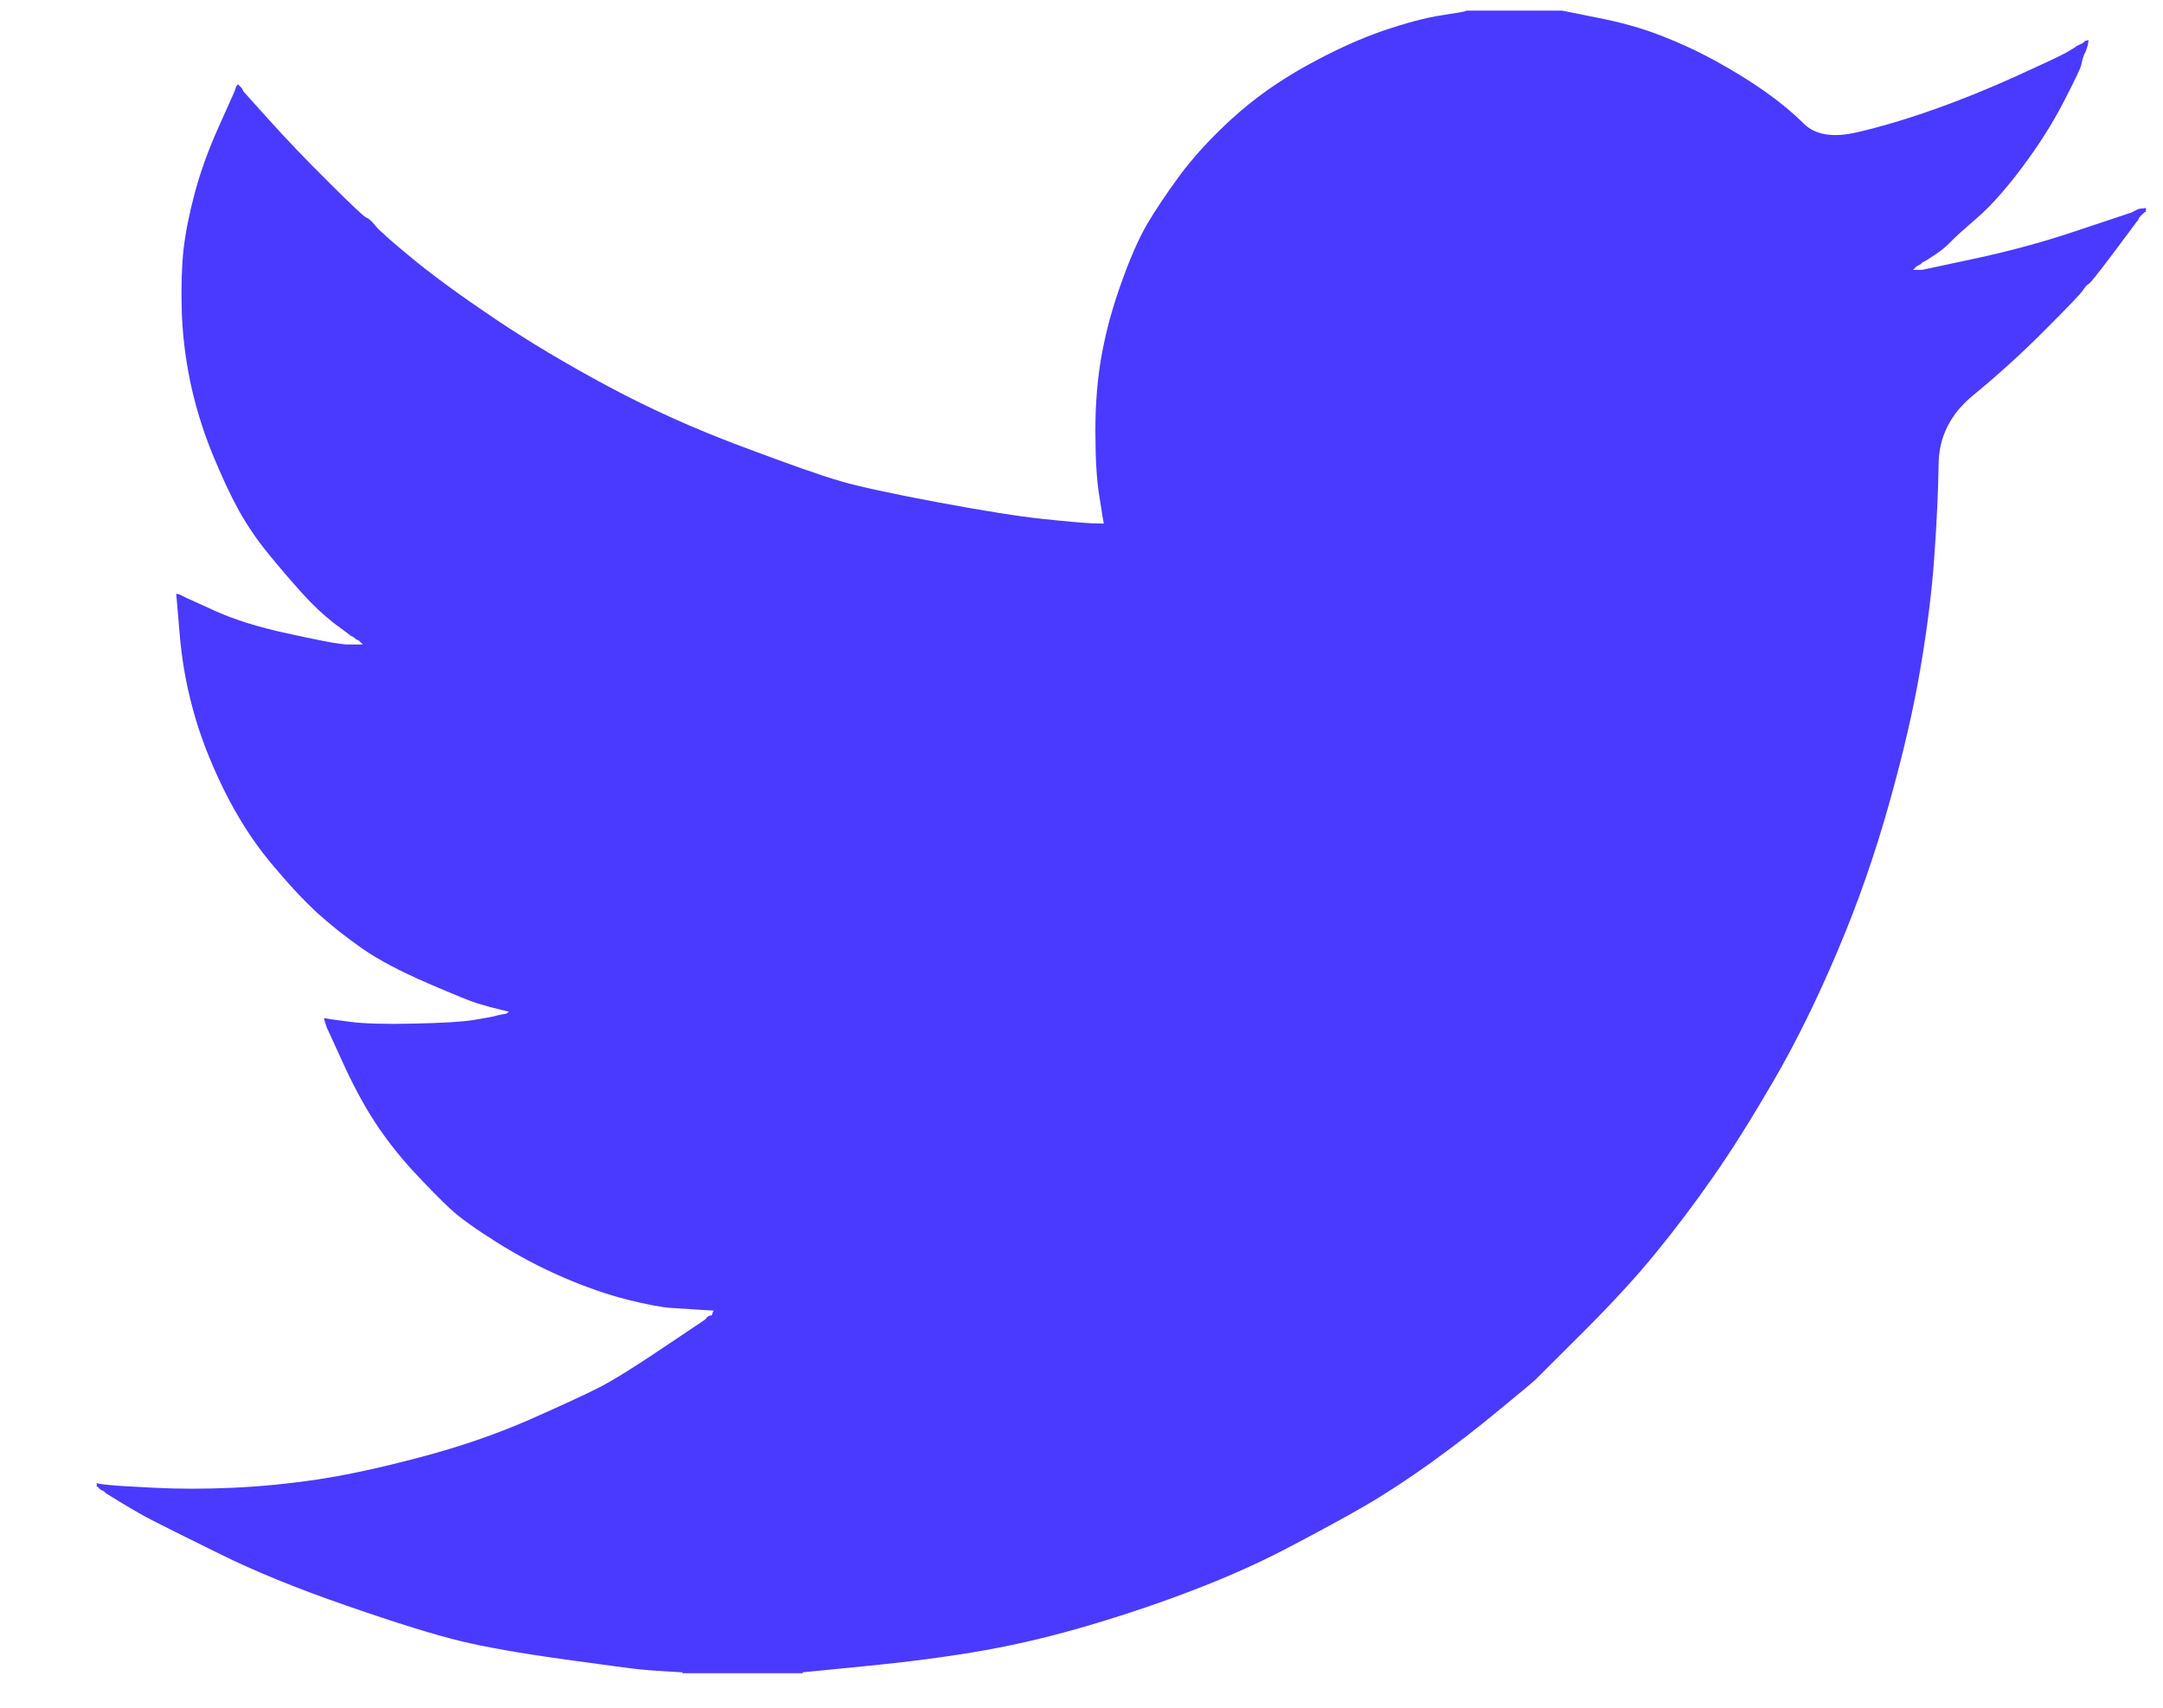 <svg width="19" height="15" viewBox="0 0 19 15" fill="none" xmlns="http://www.w3.org/2000/svg">
<path d="M12.877 0.096V0.093H13.721L14.029 0.155C14.235 0.195 14.421 0.247 14.589 0.312C14.757 0.377 14.919 0.452 15.076 0.539C15.233 0.625 15.375 0.713 15.503 0.803C15.629 0.892 15.743 0.986 15.844 1.085C15.943 1.185 16.099 1.211 16.309 1.163C16.52 1.114 16.748 1.047 16.991 0.96C17.235 0.874 17.475 0.776 17.713 0.668C17.951 0.56 18.096 0.492 18.148 0.463C18.199 0.432 18.226 0.416 18.23 0.414L18.233 0.409L18.249 0.401L18.265 0.393L18.282 0.385L18.298 0.377L18.301 0.372L18.306 0.369L18.311 0.365L18.314 0.36L18.33 0.356L18.346 0.352L18.343 0.377L18.338 0.401L18.33 0.425L18.322 0.45L18.314 0.466L18.306 0.482L18.298 0.506C18.292 0.523 18.287 0.544 18.282 0.571C18.276 0.598 18.225 0.706 18.127 0.895C18.03 1.084 17.908 1.276 17.762 1.471C17.616 1.665 17.485 1.812 17.369 1.912C17.253 2.012 17.175 2.082 17.137 2.122C17.099 2.163 17.053 2.201 16.999 2.236L16.918 2.289L16.902 2.297L16.886 2.305L16.882 2.31L16.878 2.314L16.873 2.317L16.869 2.322L16.853 2.33L16.837 2.338L16.834 2.343L16.829 2.346L16.824 2.349L16.821 2.354L16.817 2.359L16.813 2.362L16.808 2.365L16.805 2.37H16.886L17.34 2.273C17.643 2.208 17.933 2.13 18.209 2.038L18.647 1.892L18.695 1.876L18.72 1.868L18.736 1.86L18.752 1.852L18.768 1.844L18.785 1.835L18.817 1.831L18.85 1.827V1.86L18.841 1.863L18.833 1.868L18.83 1.873L18.825 1.876L18.82 1.879L18.817 1.884L18.814 1.889L18.809 1.892L18.804 1.895L18.801 1.9L18.798 1.905L18.793 1.908L18.785 1.925L18.776 1.941L18.772 1.944C18.77 1.947 18.701 2.039 18.566 2.22C18.43 2.401 18.357 2.493 18.346 2.495C18.336 2.498 18.32 2.515 18.301 2.544C18.283 2.574 18.168 2.694 17.957 2.905C17.746 3.116 17.539 3.303 17.337 3.468C17.134 3.633 17.031 3.836 17.029 4.077C17.025 4.317 17.013 4.588 16.991 4.891C16.97 5.193 16.929 5.52 16.869 5.871C16.81 6.223 16.718 6.62 16.593 7.063C16.469 7.506 16.318 7.938 16.139 8.359C15.96 8.781 15.774 9.159 15.579 9.494C15.384 9.829 15.206 10.113 15.043 10.345C14.881 10.577 14.716 10.796 14.548 11.001C14.381 11.207 14.169 11.438 13.912 11.695C13.655 11.951 13.514 12.092 13.49 12.116C13.465 12.14 13.359 12.229 13.172 12.382C12.986 12.537 12.786 12.691 12.572 12.846C12.358 12.999 12.162 13.127 11.984 13.23C11.805 13.333 11.59 13.45 11.338 13.582C11.087 13.715 10.815 13.838 10.523 13.951C10.231 14.065 9.923 14.17 9.598 14.267C9.273 14.364 8.96 14.44 8.657 14.494C8.354 14.548 8.01 14.594 7.626 14.632L7.05 14.689V14.697H5.995V14.689L5.857 14.681C5.765 14.675 5.689 14.67 5.63 14.664C5.57 14.659 5.346 14.629 4.956 14.575C4.566 14.521 4.261 14.467 4.039 14.413C3.817 14.359 3.487 14.257 3.049 14.105C2.611 13.954 2.236 13.801 1.924 13.646C1.614 13.493 1.419 13.396 1.34 13.355C1.262 13.315 1.174 13.265 1.077 13.206L0.931 13.117L0.928 13.112L0.923 13.108L0.918 13.105L0.915 13.1L0.898 13.092L0.882 13.084L0.879 13.079L0.874 13.076L0.869 13.073L0.866 13.068L0.863 13.063L0.858 13.06H0.85V13.027L0.866 13.031L0.882 13.035L0.955 13.043C1.004 13.049 1.136 13.057 1.353 13.068C1.569 13.079 1.799 13.079 2.043 13.068C2.286 13.057 2.535 13.033 2.789 12.995C3.043 12.957 3.344 12.892 3.69 12.8C4.036 12.709 4.354 12.599 4.644 12.473C4.933 12.345 5.139 12.25 5.261 12.188C5.382 12.126 5.567 12.012 5.816 11.844L6.19 11.593L6.193 11.588L6.198 11.585L6.203 11.582L6.206 11.577L6.209 11.572L6.214 11.569L6.219 11.565L6.222 11.56L6.238 11.556L6.254 11.552L6.258 11.536L6.263 11.52L6.267 11.517L6.271 11.512L6.141 11.504C6.054 11.498 5.97 11.493 5.889 11.488C5.808 11.482 5.681 11.458 5.508 11.415C5.335 11.371 5.148 11.306 4.948 11.22C4.748 11.134 4.553 11.031 4.364 10.912C4.174 10.793 4.037 10.694 3.953 10.616C3.87 10.538 3.761 10.428 3.628 10.285C3.496 10.141 3.382 9.994 3.284 9.842C3.187 9.691 3.094 9.517 3.005 9.319L2.87 9.024L2.862 9L2.854 8.975L2.849 8.959L2.846 8.943L2.87 8.946L2.895 8.951L3.073 8.975C3.192 8.991 3.379 8.997 3.633 8.991C3.887 8.986 4.063 8.975 4.161 8.959C4.258 8.943 4.318 8.932 4.339 8.927L4.372 8.918L4.412 8.91L4.453 8.902L4.456 8.897L4.461 8.894L4.466 8.891L4.469 8.886L4.437 8.878L4.404 8.87L4.372 8.862L4.339 8.854L4.307 8.846C4.285 8.84 4.247 8.829 4.193 8.813C4.139 8.797 3.993 8.738 3.755 8.635C3.517 8.532 3.327 8.432 3.187 8.335C3.046 8.237 2.911 8.131 2.784 8.016C2.658 7.899 2.519 7.749 2.367 7.565C2.216 7.381 2.08 7.168 1.961 6.925C1.842 6.682 1.753 6.449 1.694 6.228C1.634 6.008 1.595 5.783 1.577 5.555L1.548 5.215L1.564 5.218L1.58 5.223L1.596 5.231L1.612 5.239L1.629 5.247L1.645 5.255L1.896 5.369C2.064 5.444 2.272 5.509 2.521 5.563C2.77 5.617 2.919 5.647 2.968 5.652L3.041 5.661H3.187L3.184 5.656L3.179 5.652L3.174 5.649L3.171 5.644L3.167 5.64L3.162 5.636L3.158 5.633L3.154 5.628L3.138 5.62L3.122 5.612L3.119 5.607L3.114 5.604L3.109 5.601L3.106 5.596L3.089 5.588L3.073 5.58L3.07 5.575C3.067 5.573 3.02 5.538 2.93 5.471C2.842 5.403 2.749 5.315 2.651 5.207C2.554 5.099 2.456 4.985 2.359 4.866C2.261 4.747 2.175 4.62 2.099 4.486C2.024 4.35 1.944 4.179 1.859 3.97C1.776 3.763 1.713 3.554 1.669 3.343C1.626 3.132 1.602 2.924 1.596 2.719C1.591 2.513 1.596 2.338 1.612 2.192C1.629 2.046 1.661 1.881 1.71 1.698C1.759 1.514 1.829 1.319 1.921 1.114L2.059 0.806L2.067 0.782L2.075 0.758L2.08 0.754L2.083 0.749L2.086 0.745L2.091 0.741L2.096 0.745L2.099 0.749L2.103 0.754L2.107 0.758L2.112 0.761L2.116 0.766L2.119 0.771L2.124 0.774L2.132 0.79L2.14 0.806L2.145 0.809L2.148 0.814L2.367 1.057C2.513 1.22 2.686 1.401 2.887 1.6C3.087 1.8 3.198 1.904 3.219 1.912C3.241 1.92 3.268 1.945 3.3 1.986C3.333 2.026 3.441 2.122 3.625 2.273C3.809 2.424 4.05 2.6 4.347 2.8C4.645 3 4.975 3.197 5.337 3.391C5.7 3.586 6.089 3.762 6.506 3.918C6.923 4.075 7.215 4.178 7.382 4.226C7.55 4.275 7.837 4.337 8.243 4.413C8.649 4.488 8.954 4.537 9.16 4.558C9.365 4.58 9.506 4.592 9.582 4.596L9.695 4.599L9.692 4.575L9.687 4.55L9.655 4.348C9.633 4.213 9.622 4.024 9.622 3.78C9.622 3.537 9.641 3.313 9.679 3.108C9.717 2.902 9.774 2.694 9.85 2.484C9.925 2.273 9.999 2.104 10.072 1.976C10.146 1.85 10.242 1.706 10.361 1.544C10.48 1.382 10.634 1.214 10.823 1.041C11.013 0.868 11.229 0.714 11.473 0.579C11.716 0.444 11.941 0.342 12.146 0.271C12.352 0.201 12.525 0.155 12.666 0.134C12.806 0.112 12.877 0.1 12.877 0.096Z" fill="#4A3AFF"/>
</svg>
